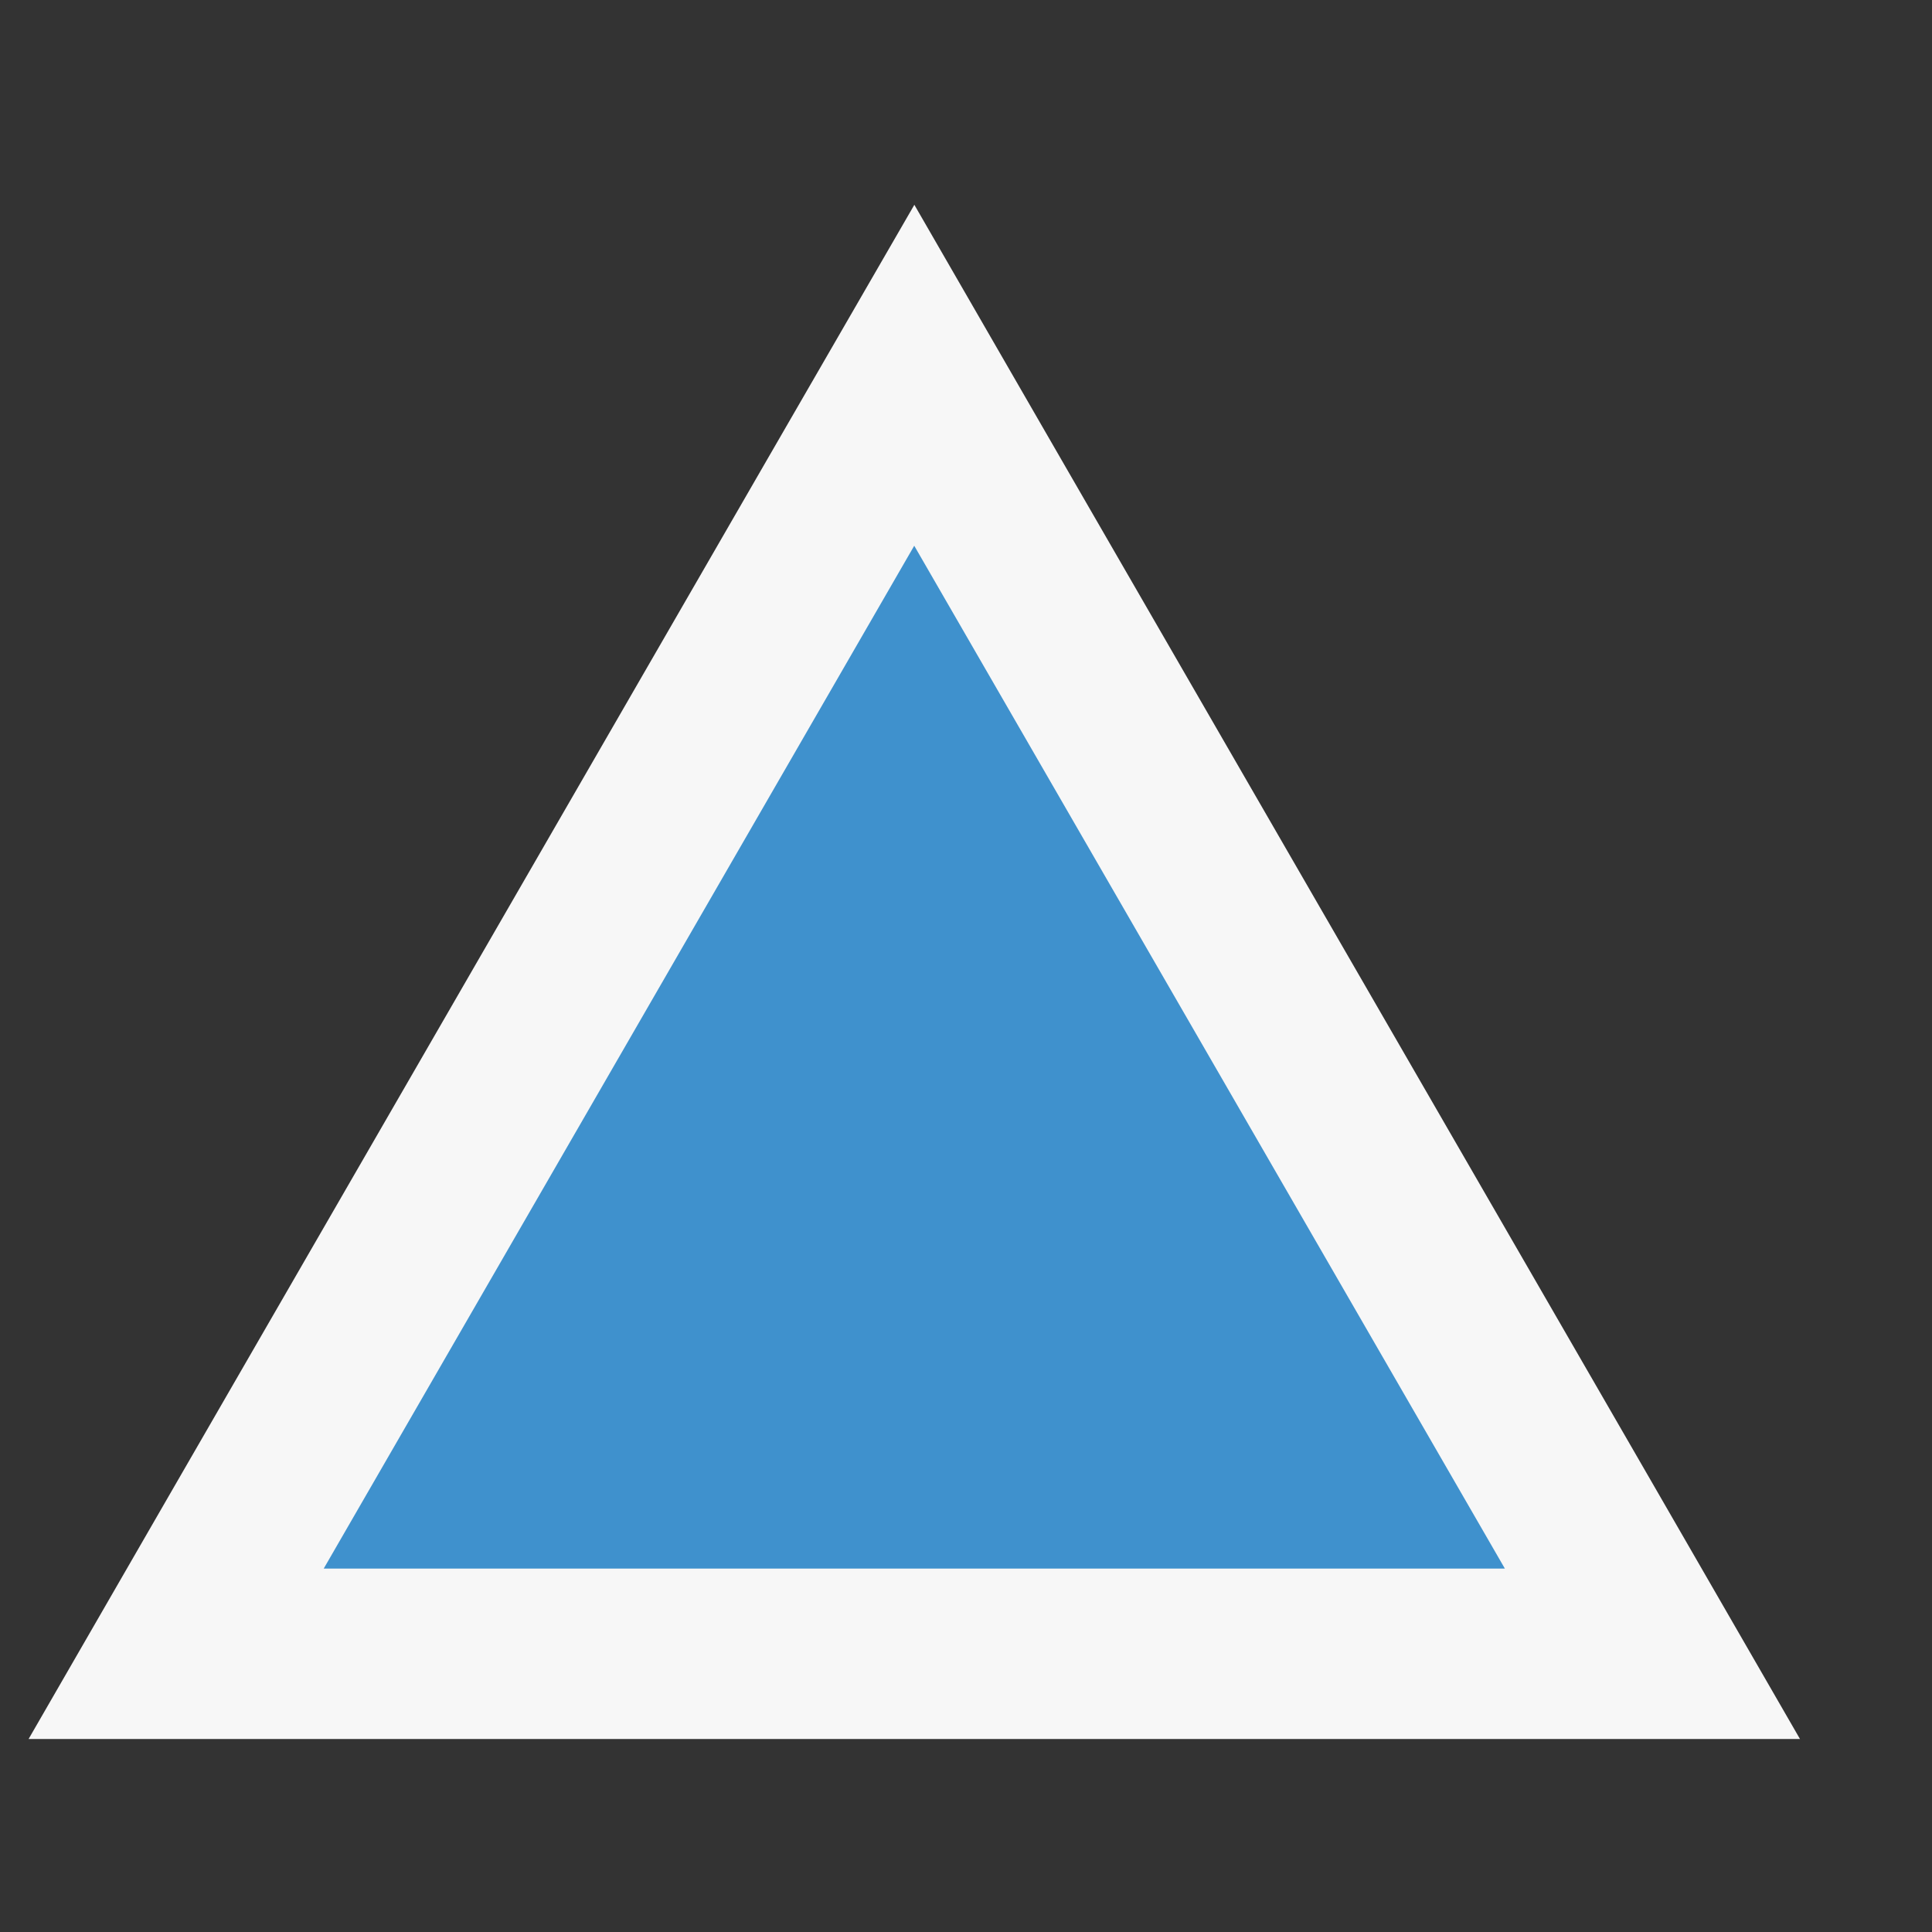 <svg width="17" height="17" viewBox="0 0 17 17" fill="none" xmlns="http://www.w3.org/2000/svg">
<rect x="0" y="0" width="17" height="17" fill="#333333" stroke="none"/>
<path d="M8.694 4.427L8.045 3.302L7.395 4.427L2.199 13.427L1.55 14.552H2.849H13.241H14.54L13.891 13.427L8.694 4.427Z" fill="#3F91CD" stroke="#F7F7F7" stroke-width="1.5"/>
</svg>
